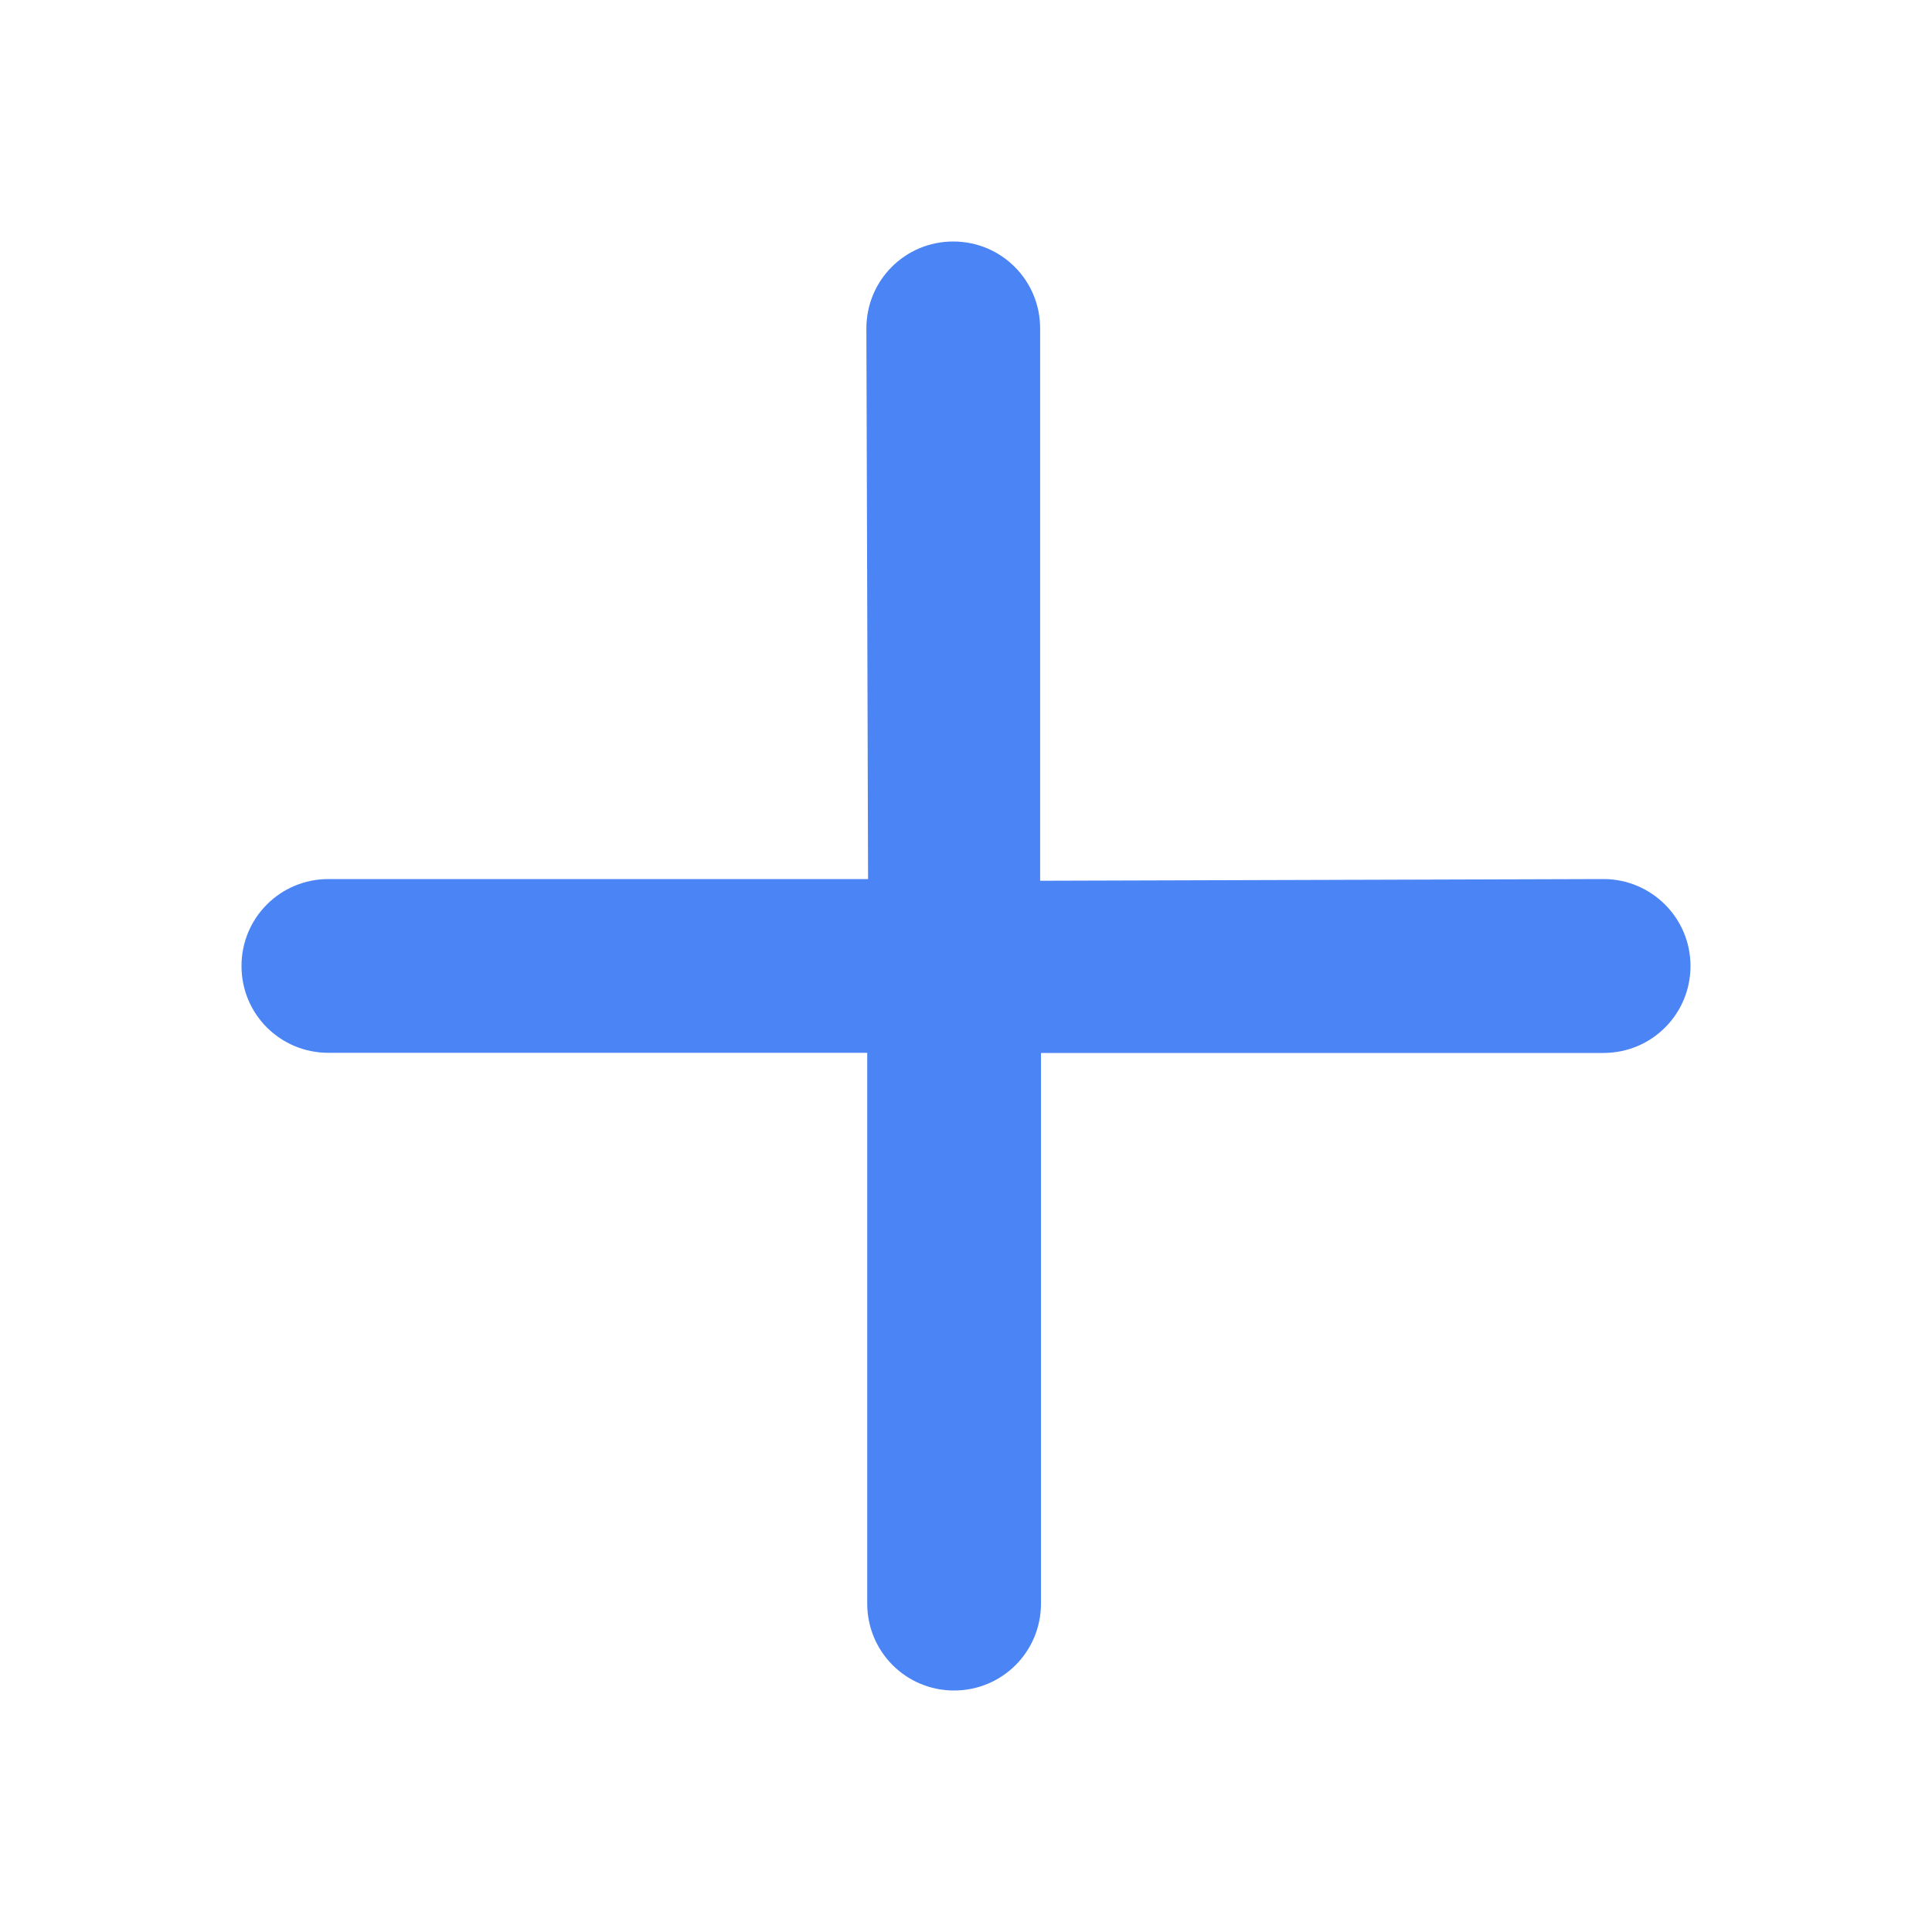 <svg width="16" height="16" viewBox="0 0 16 16" fill="none" xmlns="http://www.w3.org/2000/svg">
<path d="M13.28 7.28L8.614 7.294V2.72C8.614 2.321 8.293 2 7.894 2C7.496 2 7.175 2.321 7.175 2.72L7.189 7.28H2.72C2.321 7.28 2 7.601 2 8C2 8.399 2.321 8.719 2.72 8.719H7.182V13.28C7.182 13.679 7.503 14 7.901 14C8.3 14 8.621 13.679 8.621 13.28V8.72H13.28C13.679 8.72 14 8.398 14 8C14 7.601 13.675 7.28 13.28 7.28Z" fill="#4B84F4"/>
</svg>
